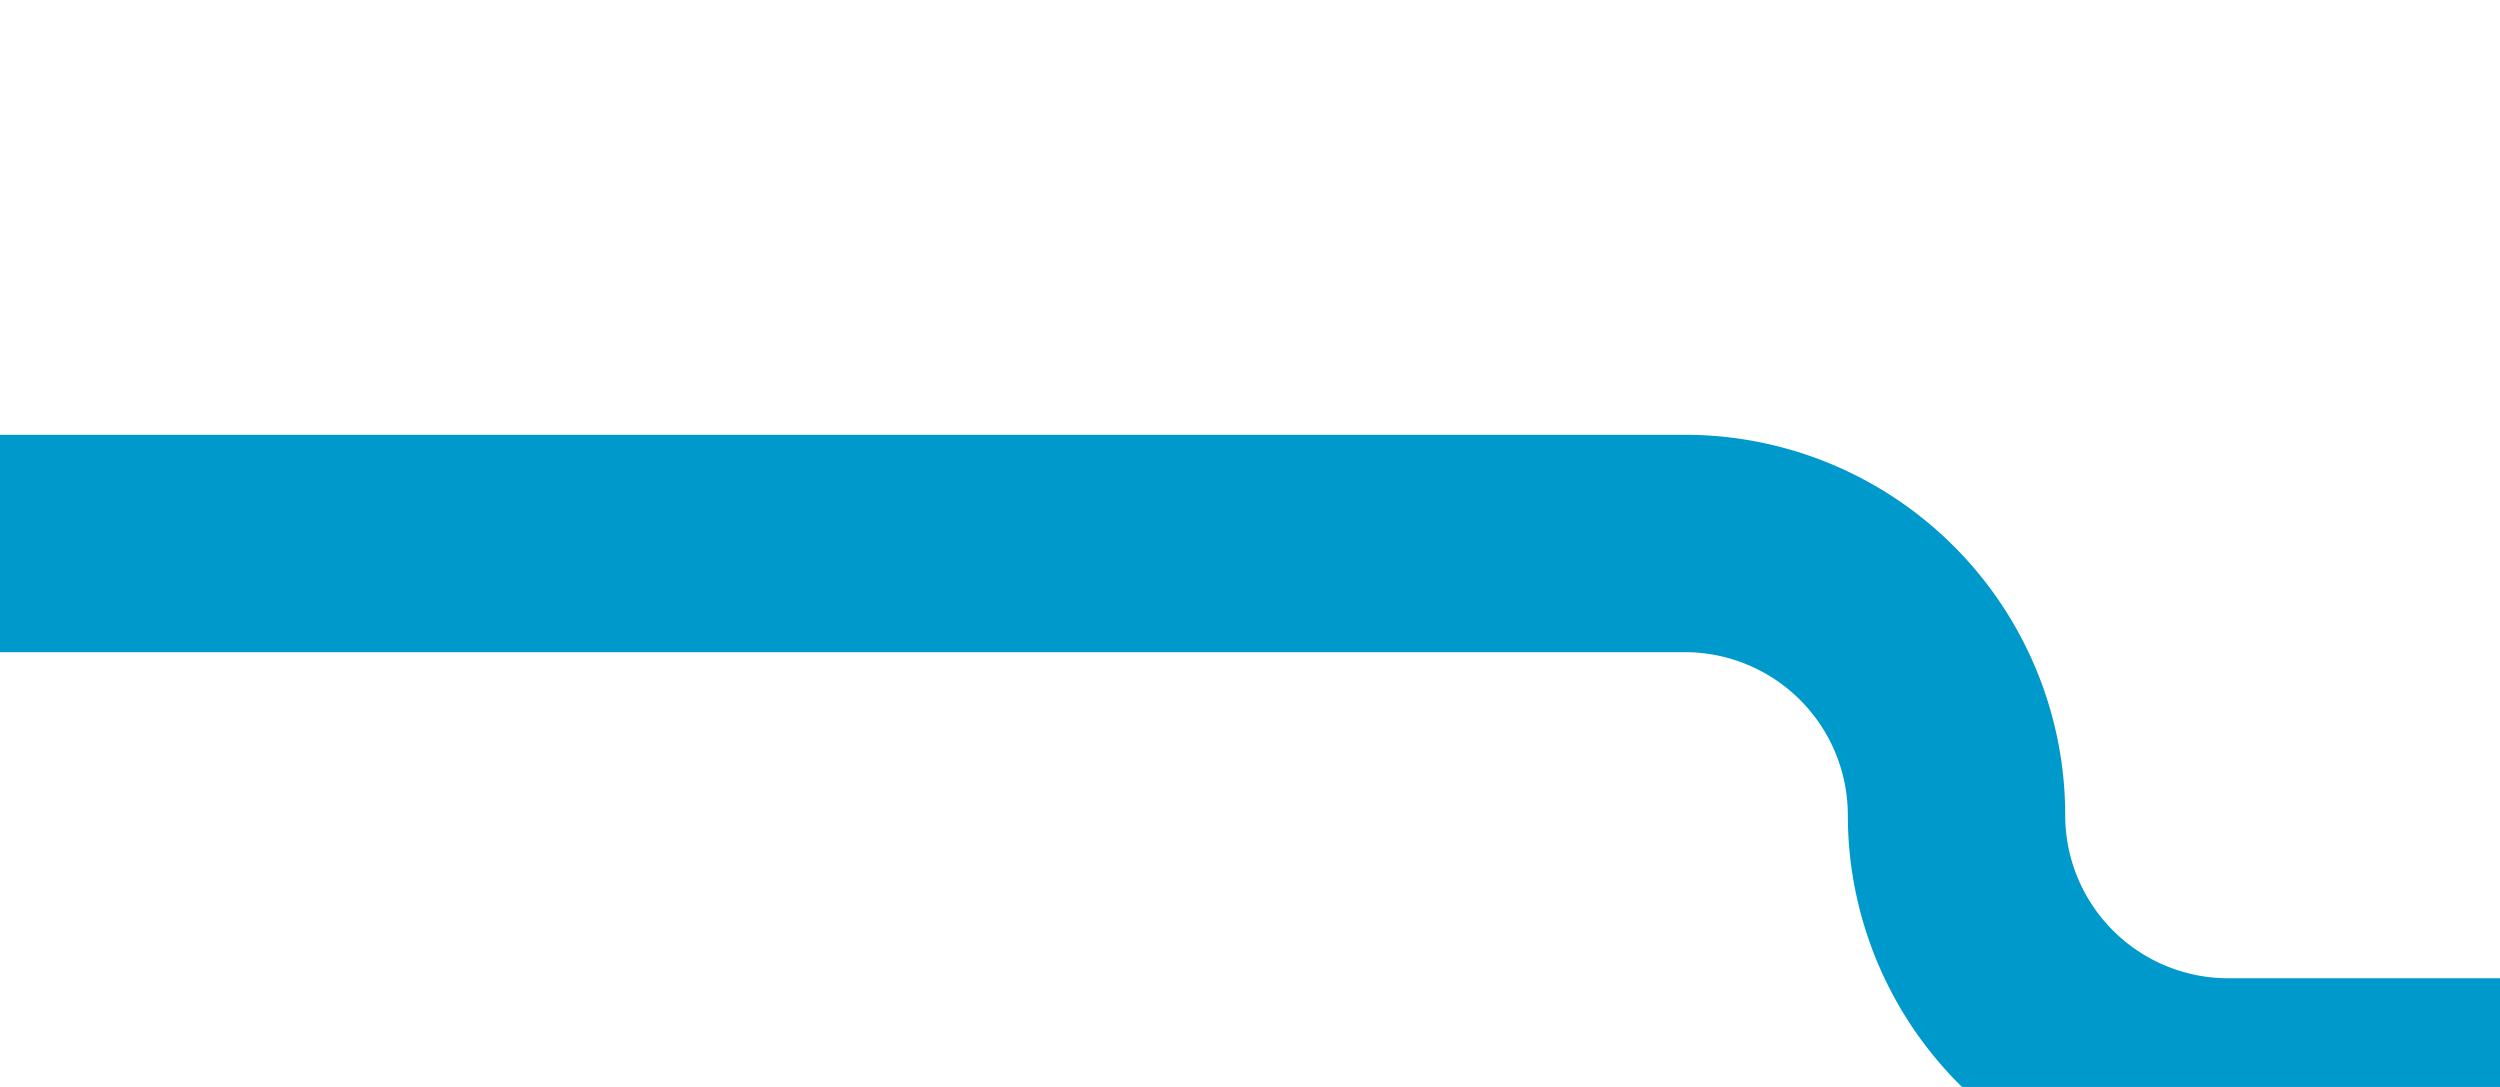 ﻿<?xml version="1.0" encoding="utf-8"?>
<svg version="1.1" xmlns:xlink="http://www.w3.org/1999/xlink" width="23px" height="10px" preserveAspectRatio="xMinYMid meet" viewBox="282 1284  23 8" xmlns="http://www.w3.org/2000/svg">
  <path d="M 340 1293  L 302.5 1293  A 2.5 2.5 0 0 1 300 1290.5 A 2.5 2.5 0 0 0 297.5 1288 L 282 1288  " stroke-width="2" stroke="#0099cc" fill="none" />
</svg>
